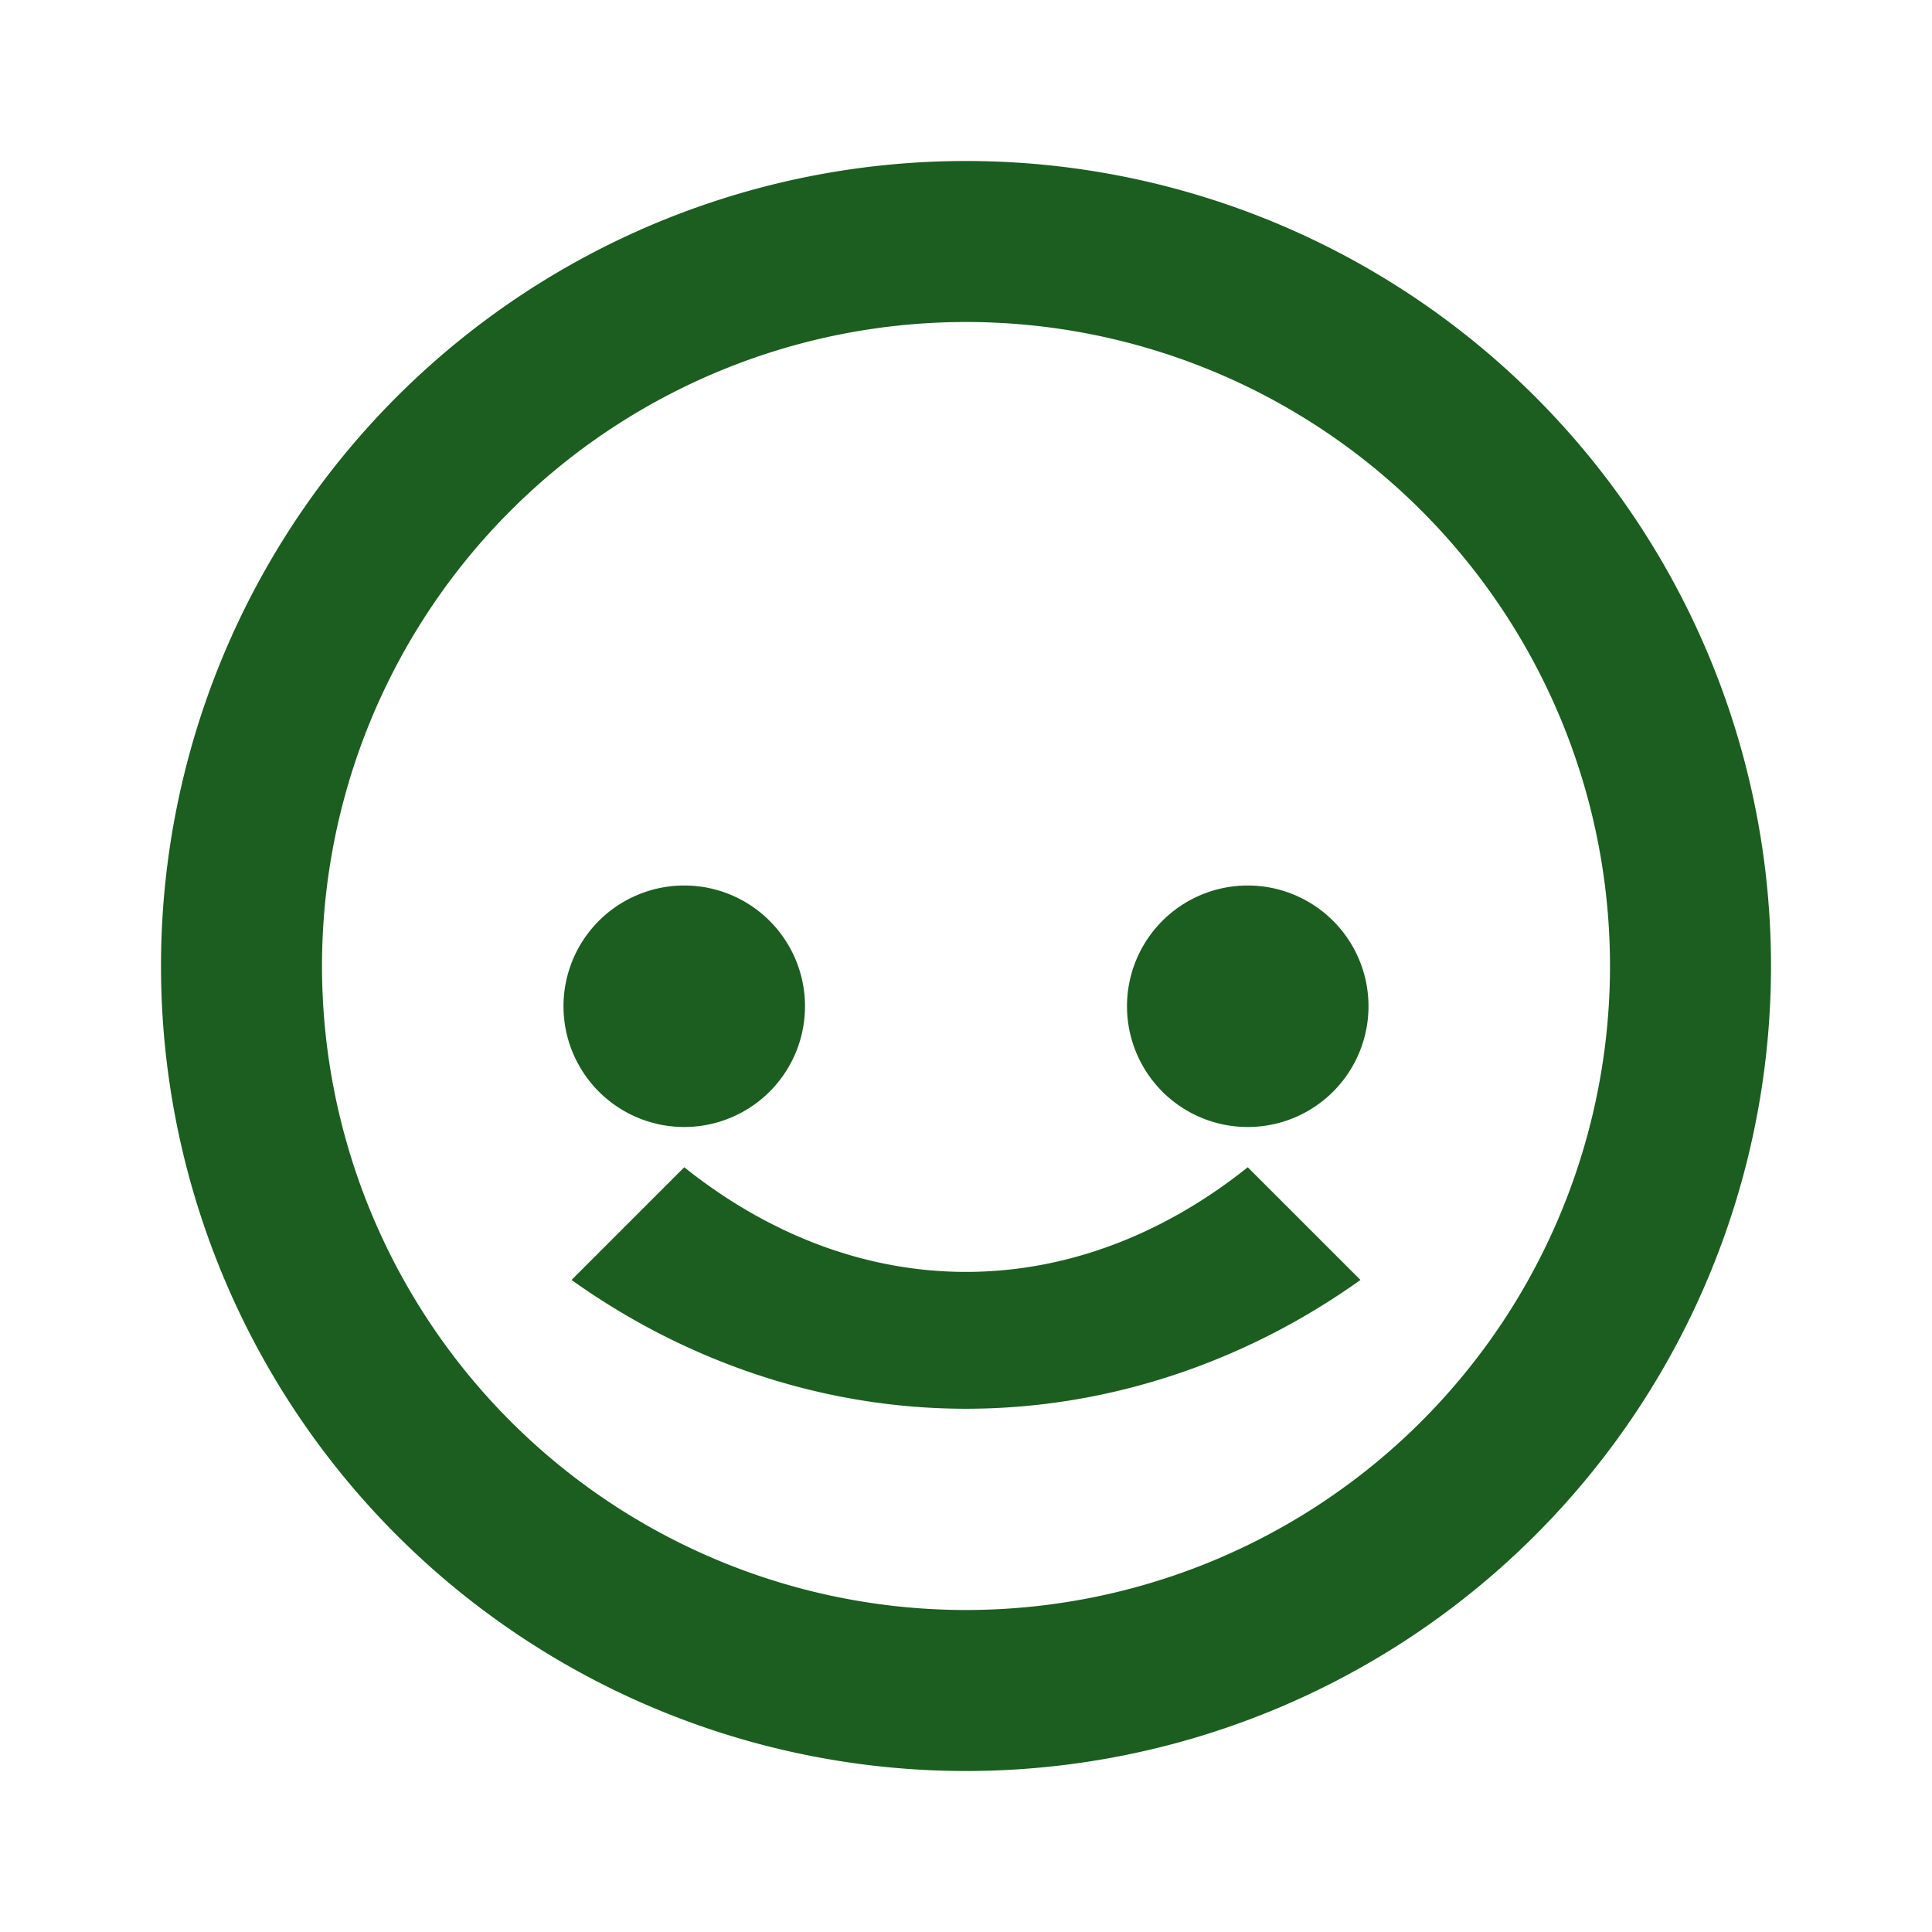 <svg xmlns="http://www.w3.org/2000/svg" viewBox="0 0 24 24" fill="#1b5e20">
  <path d="M12,22A10,10 0 0,1 2,12A10,10 0 0,1 12,2A10,10 0 0,1 22,12A10,10 0 0,1 12,22M12,20A8,8 0 0,0 20,12A8,8 0 0,0 12,4A8,8 0 0,0 4,12A8,8 0 0,0 12,20M15.5,11A1.5,1.5 0 0,1 17,12.5A1.5,1.5 0 0,1 15.5,14A1.5,1.5 0 0,1 14,12.5A1.5,1.5 0 0,1 15.5,11M8.5,11A1.5,1.5 0 0,1 10,12.5A1.5,1.5 0 0,1 8.5,14A1.5,1.5 0 0,1 7,12.5A1.5,1.5 0 0,1 8.5,11M12,17.5C10.2,17.5 8.5,16.9 7.1,15.9L8.5,14.5C9.5,15.3 10.7,15.8 12,15.8C13.3,15.8 14.5,15.3 15.5,14.5L16.9,15.9C15.5,16.9 13.8,17.5 12,17.5Z"/>
</svg>